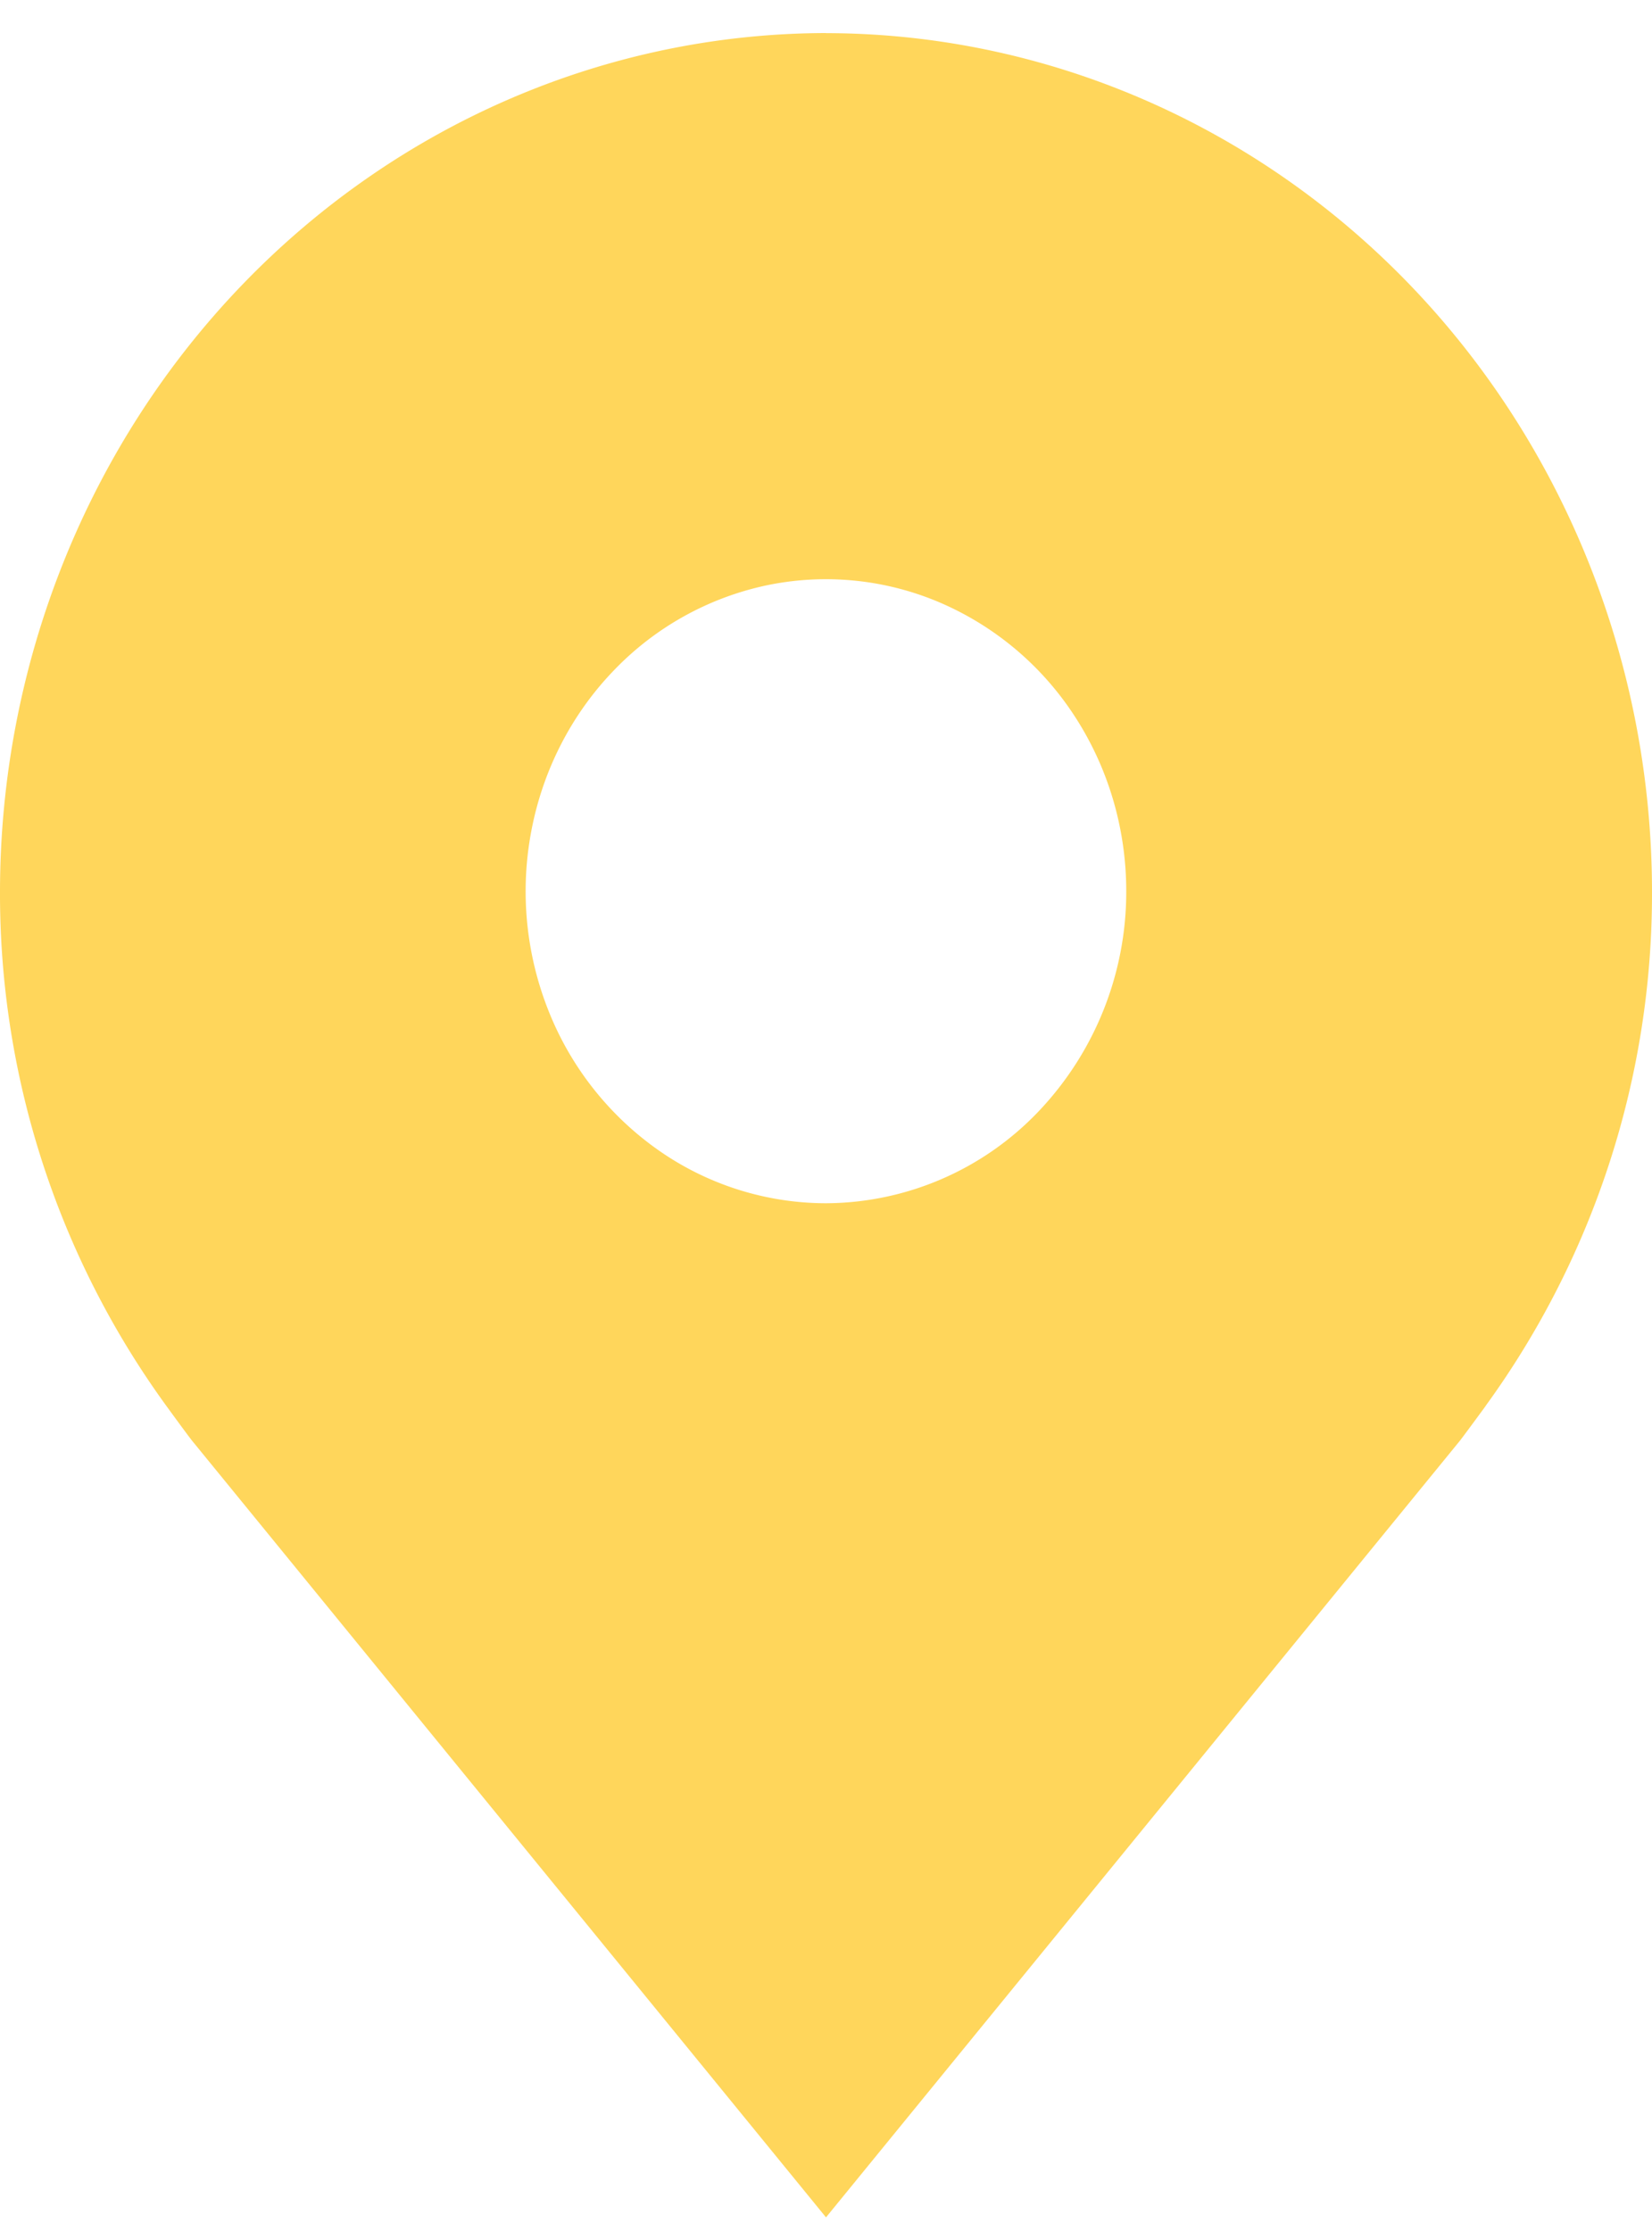 <svg width="20" height="27" fill="none" xmlns="http://www.w3.org/2000/svg"><path d="M10 .4C7.349.405 4.807 1.5 2.932 3.447 1.058 5.393.003 8.033 0 10.786a10.542 10.542 0 002.015 6.23s.272.374.317.428L10 26.835l7.672-9.396c.04-.05.313-.422.313-.422l.001-.003A10.538 10.538 0 0020 10.786c-.003-2.753-1.058-5.393-2.932-7.34C15.193 1.5 12.65.404 10 .401zm0 14.162a3.54 3.54 0 01-2.02-.636 3.749 3.749 0 01-1.34-1.695 3.911 3.911 0 01-.206-2.182c.14-.732.486-1.405.995-1.933A3.597 3.597 0 019.29 7.082a3.511 3.511 0 012.1.215 3.67 3.67 0 011.633 1.39c.4.622.612 1.352.612 2.099a3.856 3.856 0 01-1.066 2.669A3.574 3.574 0 0110 14.562z" fill="#FFD65B"/></svg>